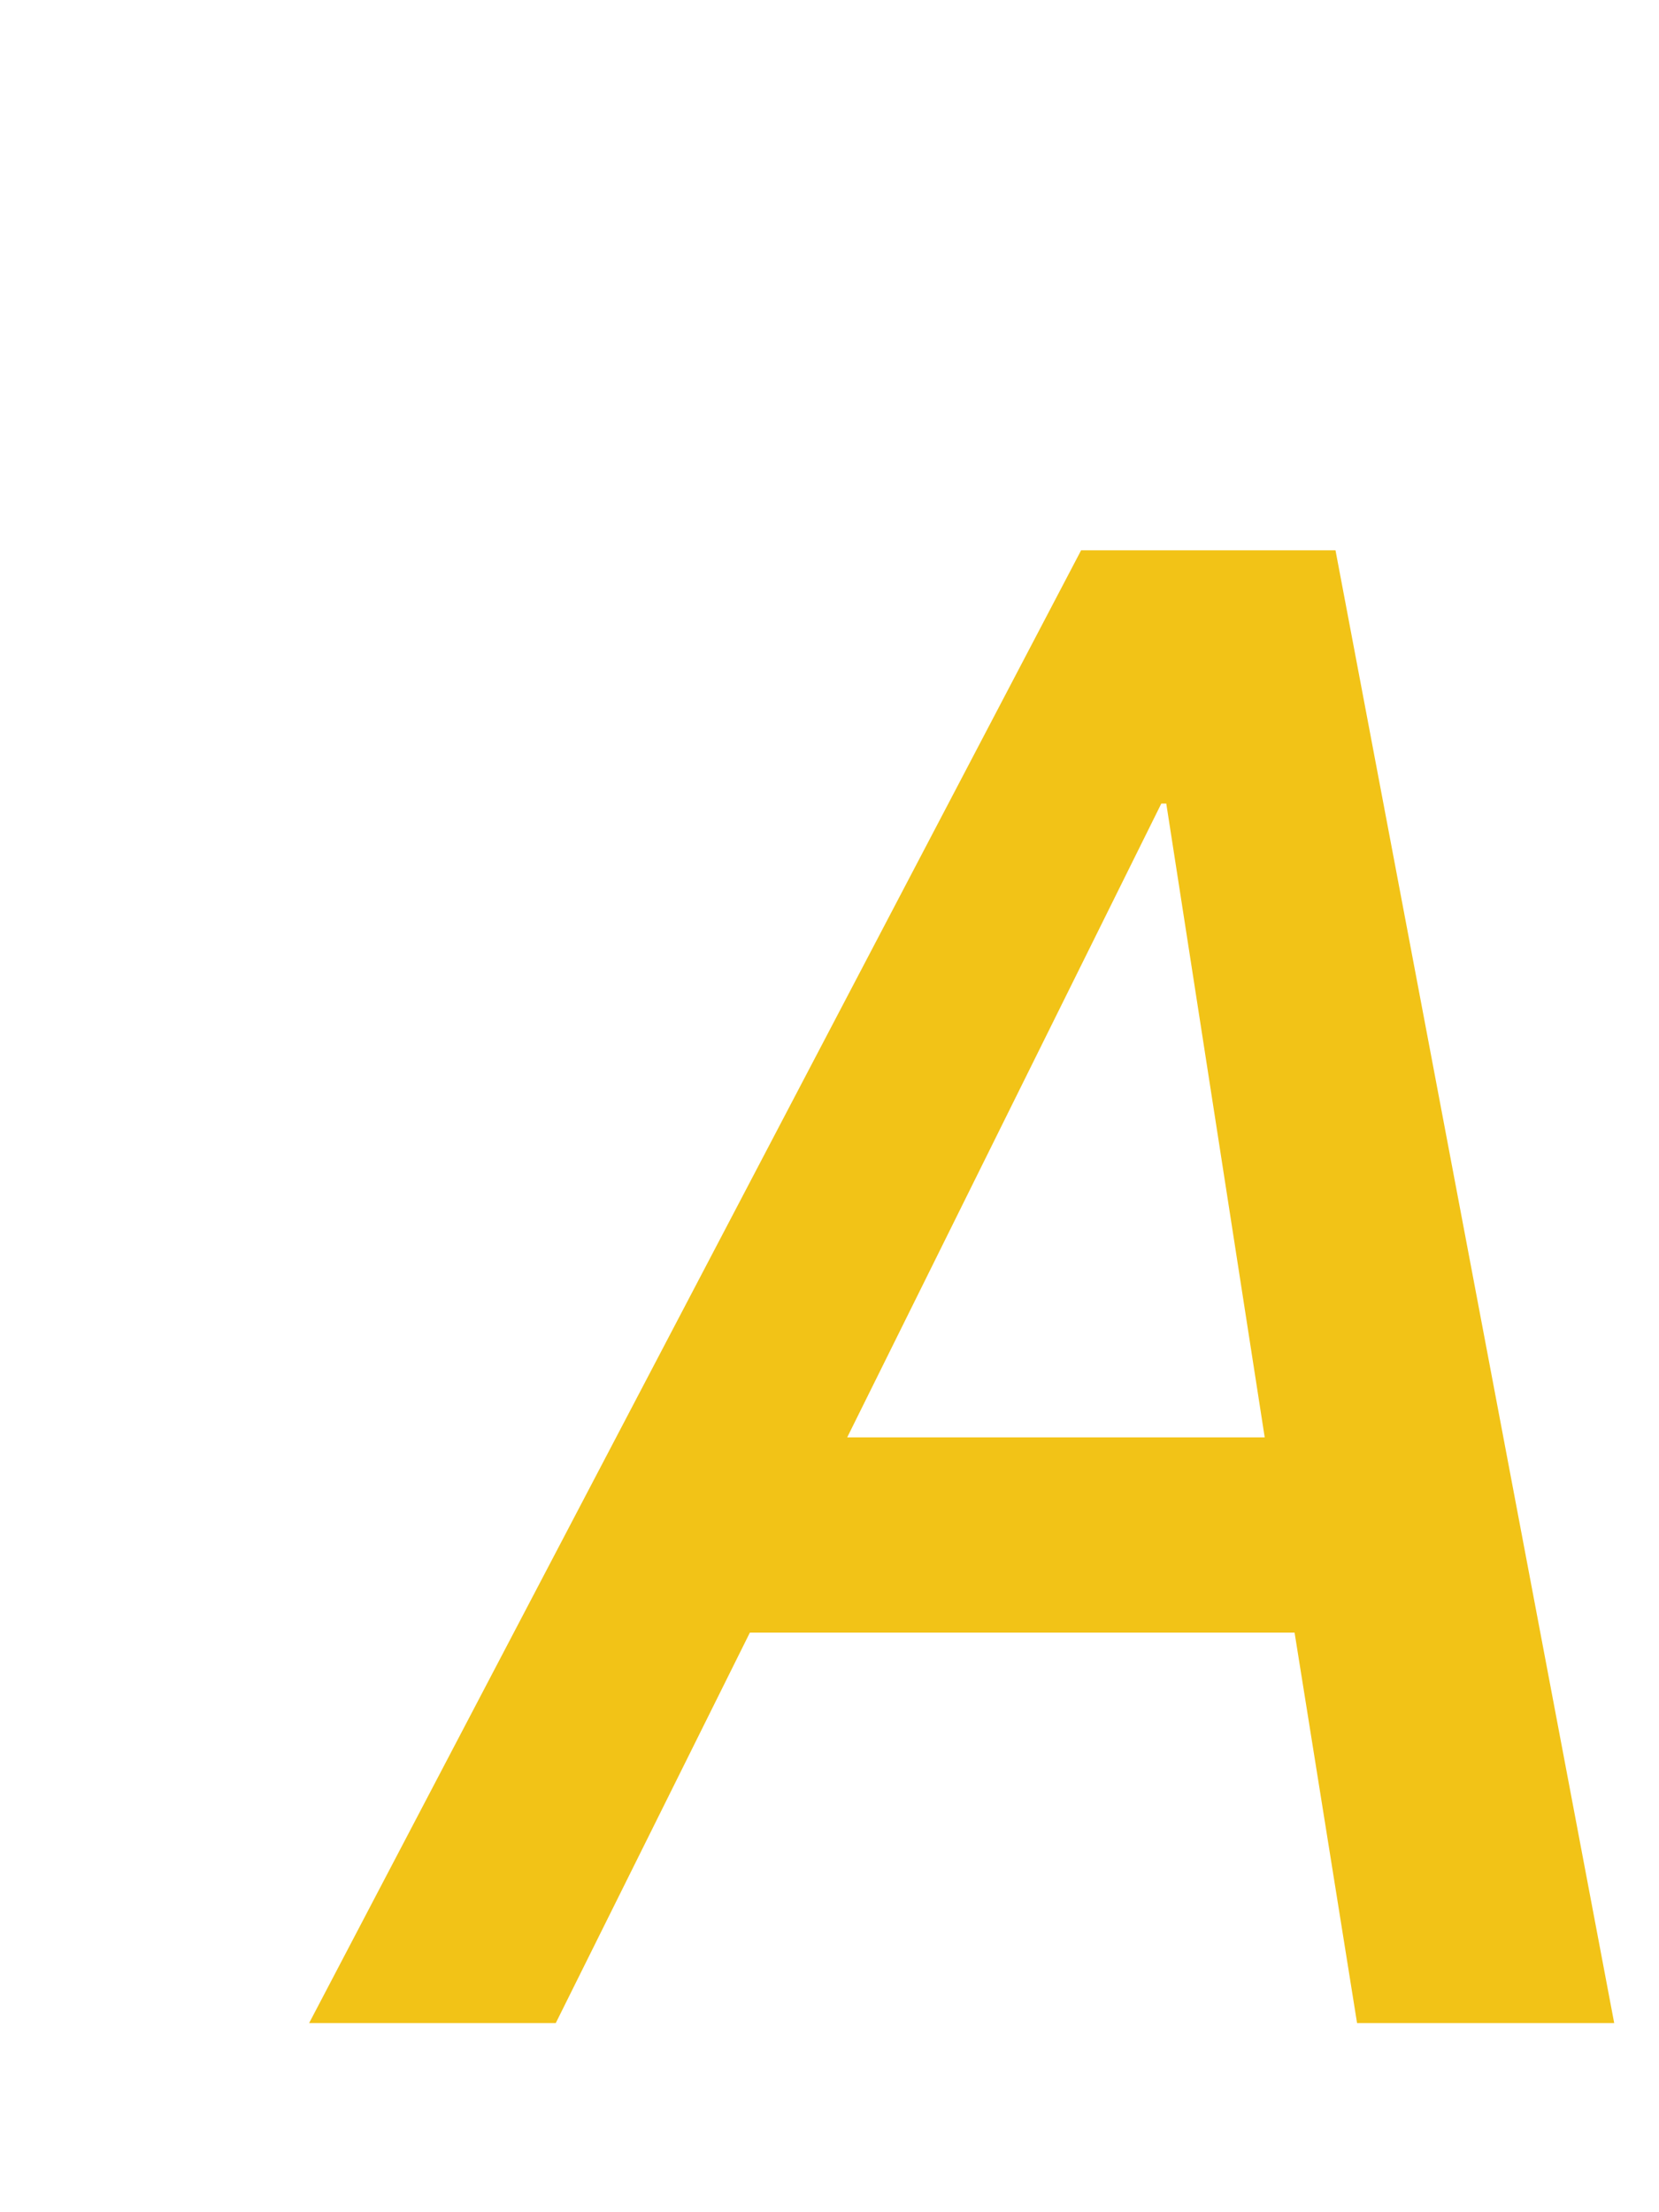 <?xml version="1.0" encoding="UTF-8" standalone="no"?><svg width='3' height='4' viewBox='0 0 3 4' fill='none' xmlns='http://www.w3.org/2000/svg'>
<path d='M2.287 2.599L2.109 1.453H2.1L1.532 2.599H2.287ZM2.415 0.995L2.919 3.658H2.454L2.341 2.952H1.356L1.005 3.658H0.559L1.955 0.995H2.415Z' fill='#F2C317'/>
</svg>
